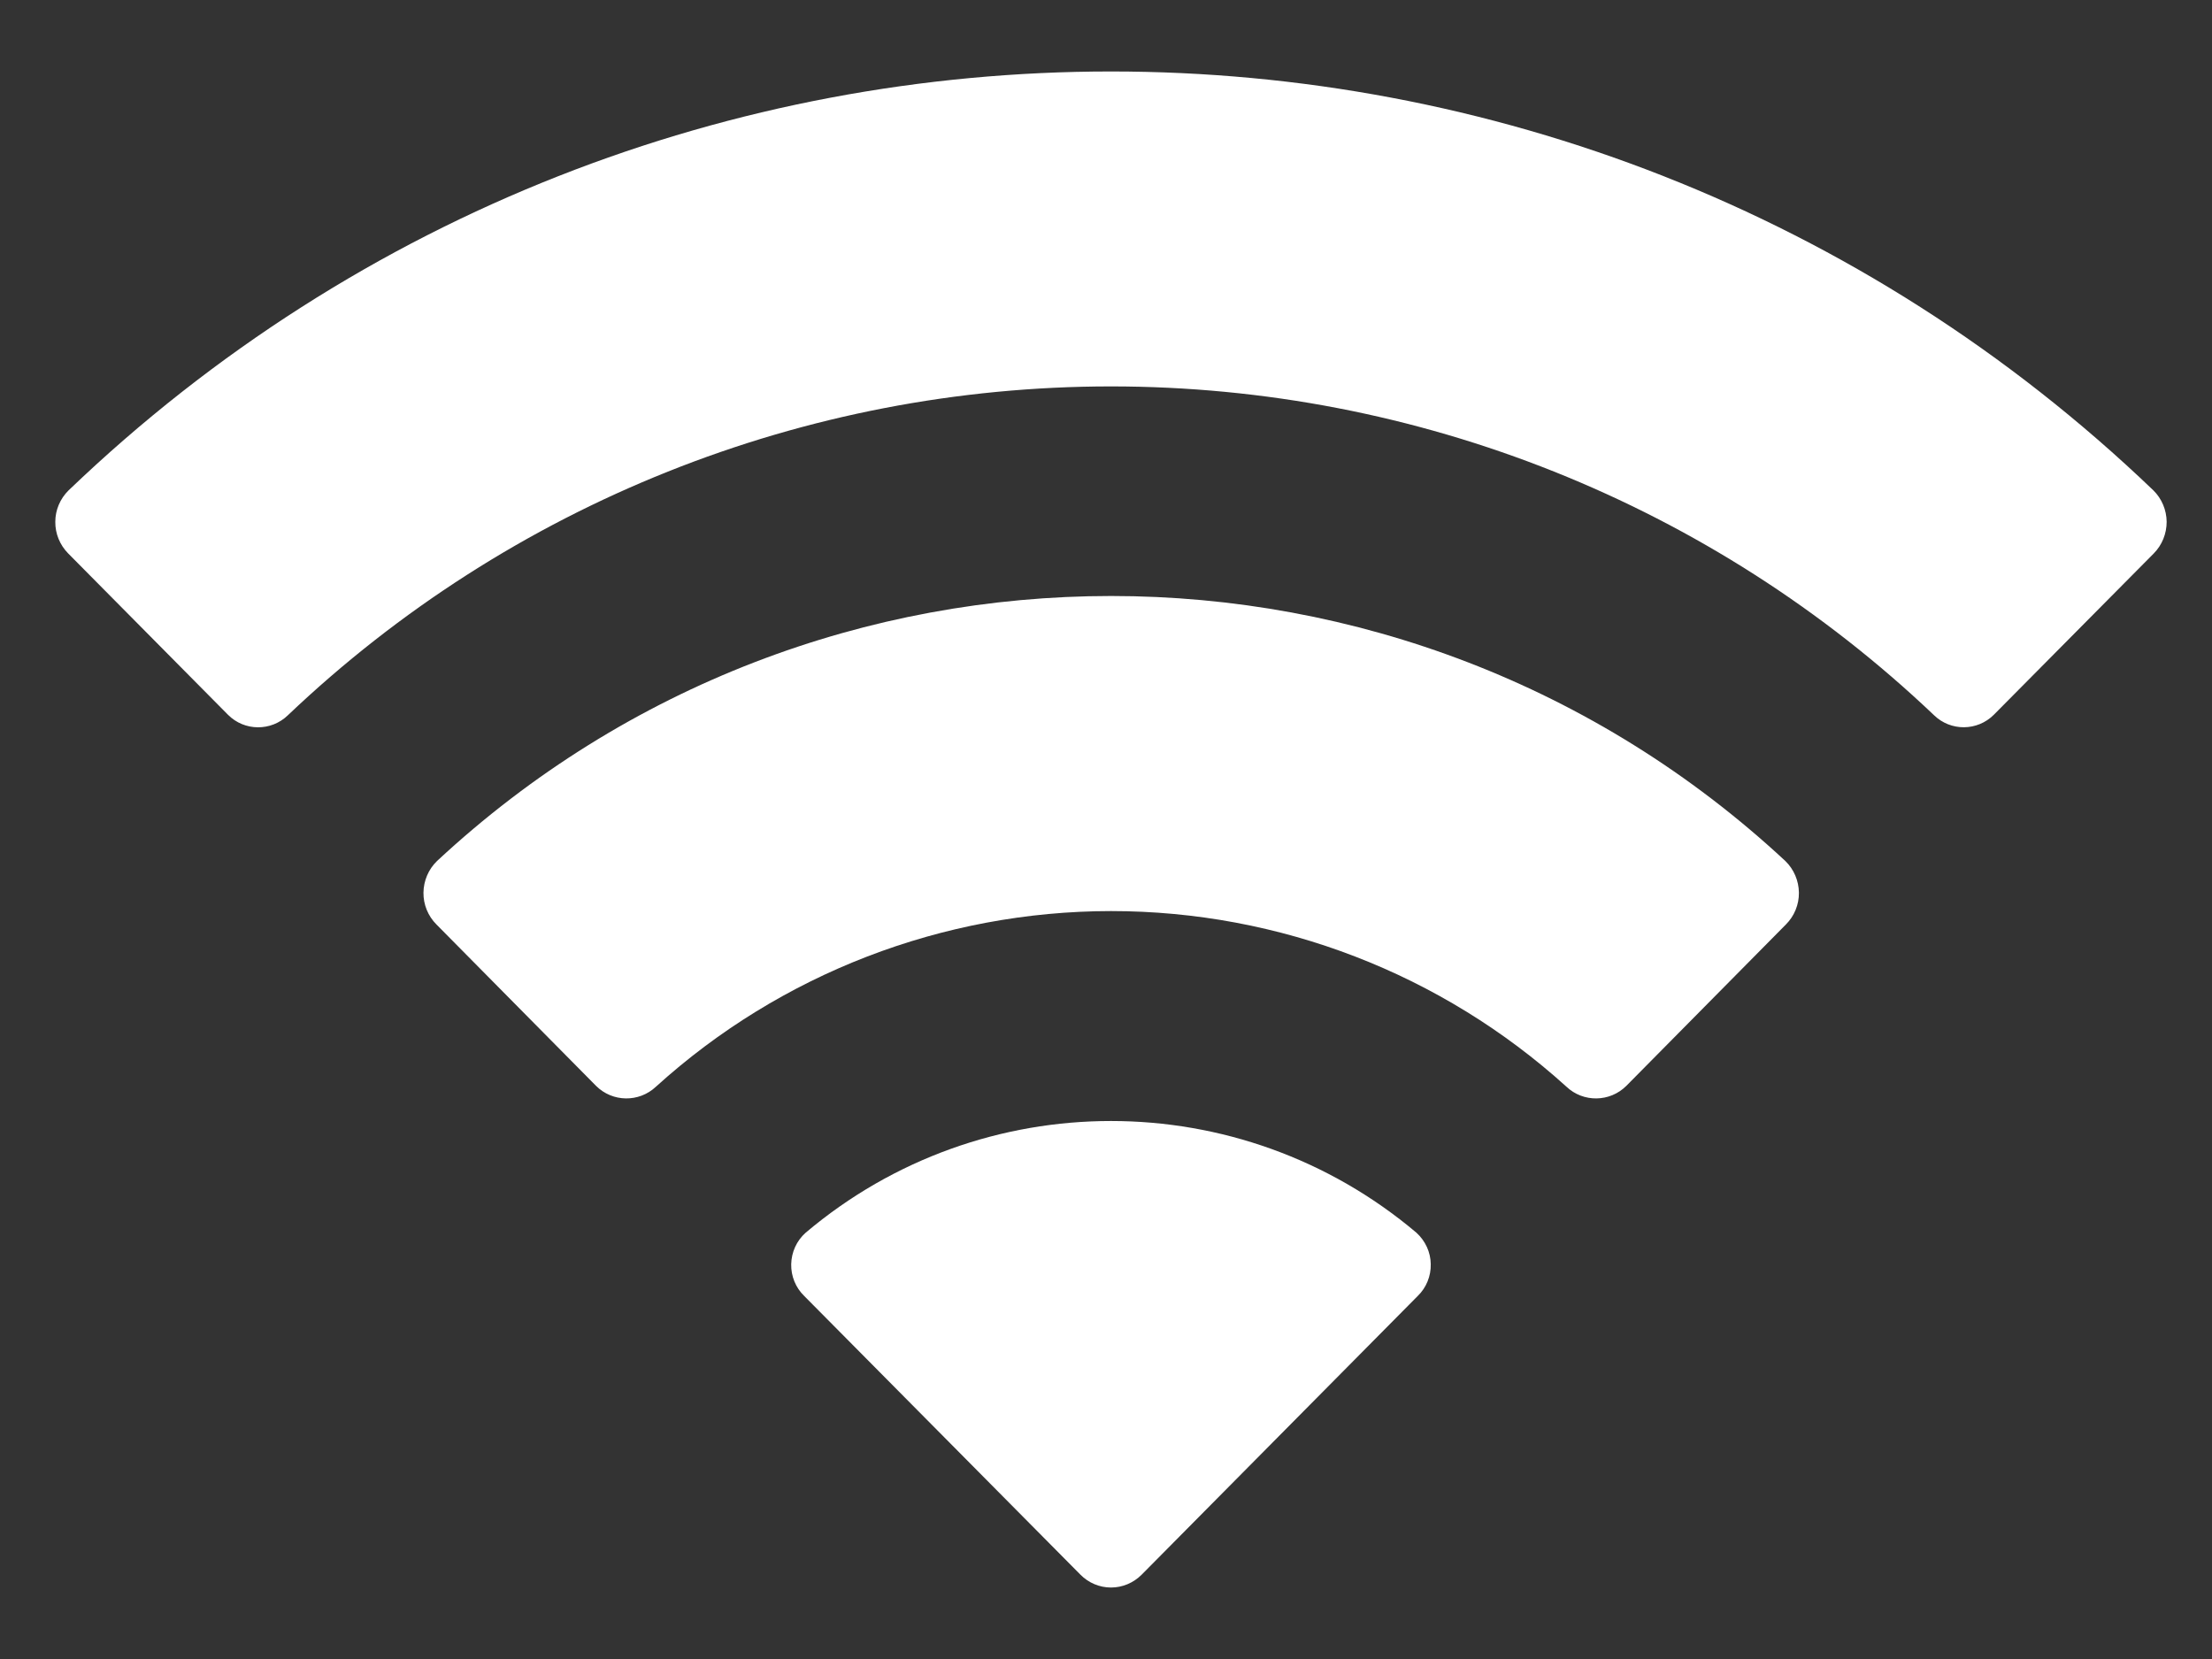 <svg width="16" height="12" viewBox="0 0 16 12" fill="none" xmlns="http://www.w3.org/2000/svg">
<rect x="0" y="0" width="16" height="12" fill="#333333" stroke="none"/>
<path fill-rule="evenodd" clip-rule="evenodd" d="M8.036 2.795C10.252 2.795 12.383 3.646 13.989 5.173C14.11 5.291 14.303 5.289 14.422 5.17L15.579 4.003C15.639 3.942 15.672 3.86 15.672 3.774C15.671 3.689 15.637 3.607 15.576 3.547C11.361 -0.493 4.711 -0.493 0.496 3.547C0.435 3.607 0.4 3.689 0.4 3.774C0.399 3.86 0.433 3.942 0.493 4.003L1.649 5.17C1.768 5.29 1.962 5.291 2.083 5.173C3.689 3.646 5.82 2.795 8.036 2.795ZM8.036 6.59C9.254 6.59 10.428 7.043 11.33 7.86C11.452 7.976 11.645 7.973 11.764 7.854L12.918 6.687C12.979 6.626 13.013 6.543 13.012 6.457C13.011 6.371 12.976 6.288 12.914 6.228C10.165 3.672 5.909 3.672 3.161 6.228C3.099 6.288 3.064 6.371 3.063 6.457C3.062 6.543 3.096 6.626 3.157 6.687L4.311 7.854C4.43 7.973 4.622 7.976 4.745 7.86C5.646 7.043 6.82 6.591 8.036 6.59ZM10.349 9.144C10.351 9.23 10.317 9.314 10.255 9.374L8.258 11.39C8.199 11.449 8.12 11.483 8.036 11.483C7.953 11.483 7.873 11.449 7.815 11.39L5.817 9.374C5.755 9.314 5.721 9.23 5.723 9.144C5.725 9.057 5.762 8.975 5.827 8.917C7.102 7.839 8.97 7.839 10.246 8.917C10.31 8.976 10.348 9.057 10.349 9.144Z" fill="white"/>
</svg>
